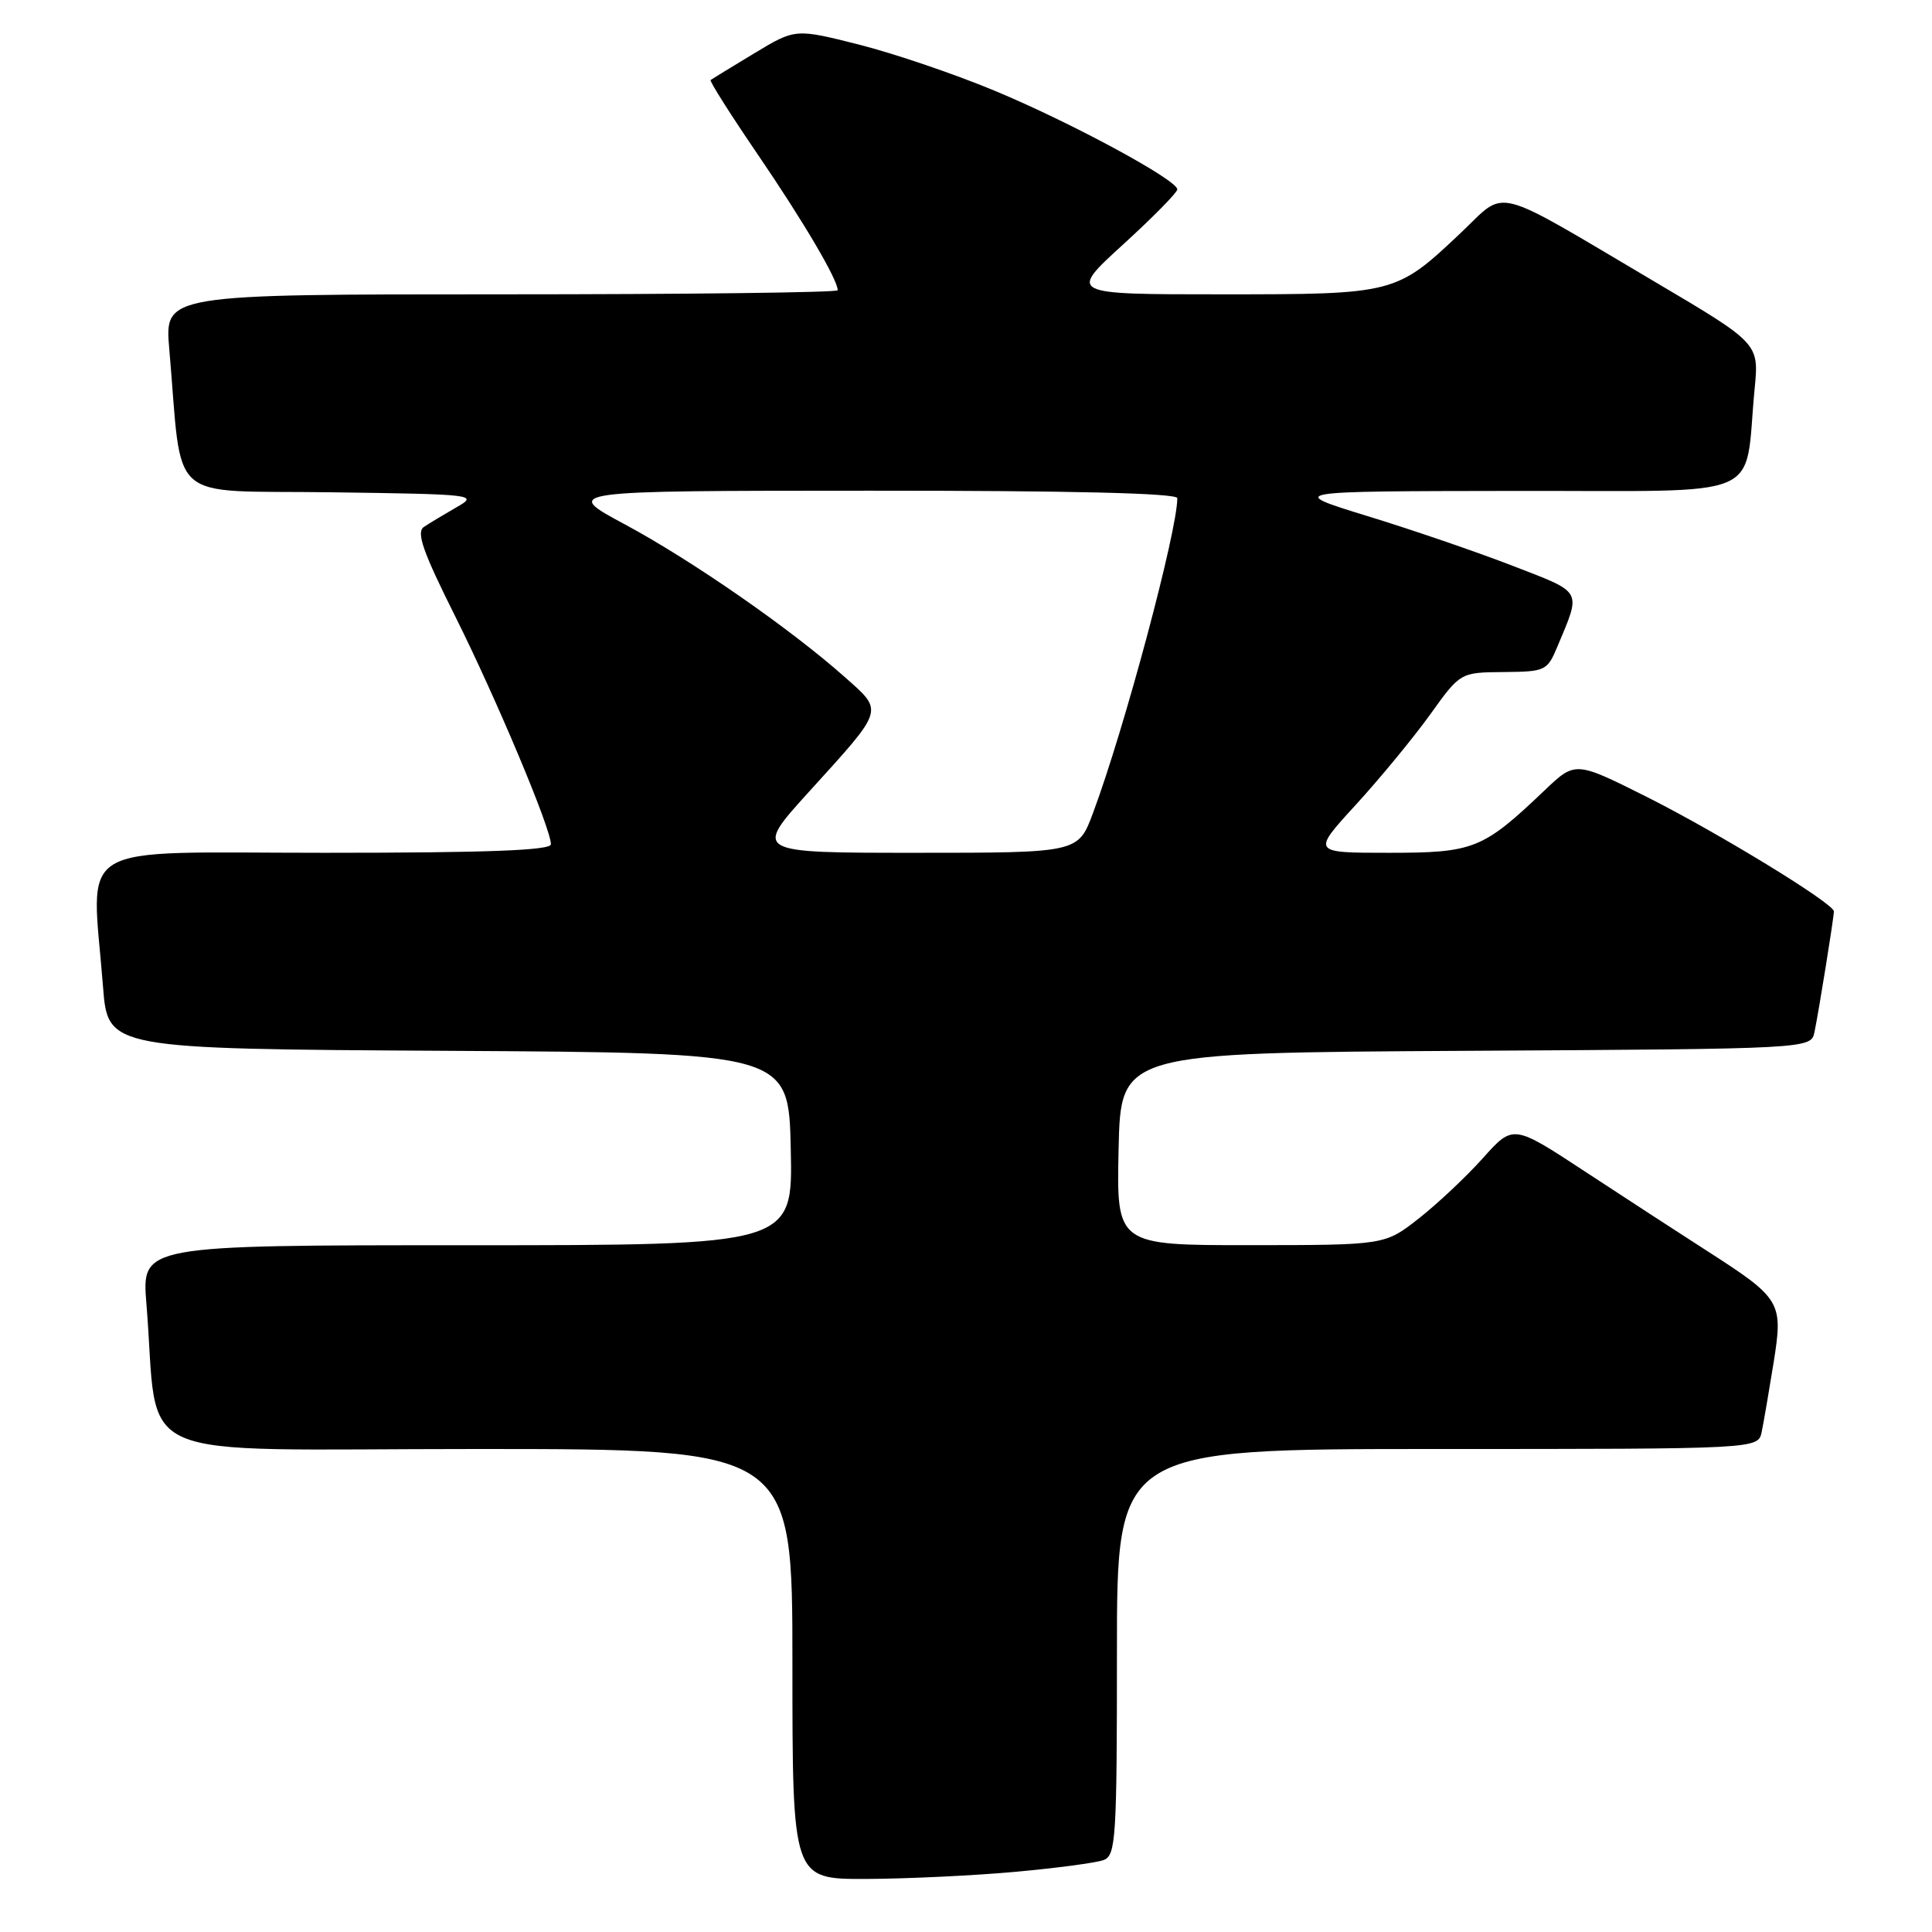 <?xml version="1.0" encoding="UTF-8" standalone="no"?>
<!DOCTYPE svg PUBLIC "-//W3C//DTD SVG 1.1//EN" "http://www.w3.org/Graphics/SVG/1.1/DTD/svg11.dtd" >
<svg xmlns="http://www.w3.org/2000/svg" xmlns:xlink="http://www.w3.org/1999/xlink" version="1.1" viewBox="0 0 256 256">
 <g >
 <path fill="currentColor"
d=" M 134.50 248.03 C 140.00 247.53 145.29 246.83 146.25 246.46 C 147.86 245.84 148.00 243.57 148.00 218.89 C 148.00 192.00 148.00 192.00 190.48 192.00 C 232.96 192.00 232.96 192.00 233.43 189.75 C 233.69 188.51 234.39 184.41 235.00 180.63 C 236.30 172.49 236.07 172.10 226.05 165.66 C 222.48 163.37 215.27 158.68 210.03 155.24 C 200.50 148.98 200.50 148.98 196.50 153.45 C 194.30 155.91 190.47 159.51 188.00 161.45 C 183.50 164.98 183.50 164.98 165.72 164.99 C 147.94 165.00 147.94 165.00 148.22 152.25 C 148.50 139.50 148.50 139.50 194.23 139.24 C 239.97 138.98 239.97 138.98 240.43 136.74 C 241.00 134.01 243.00 121.56 243.00 120.76 C 243.00 119.72 227.64 110.33 218.12 105.55 C 208.73 100.85 208.73 100.85 204.62 104.77 C 196.47 112.53 195.29 113.00 184.01 113.00 C 173.82 113.00 173.82 113.00 179.66 106.63 C 182.87 103.12 187.30 97.74 189.50 94.68 C 193.50 89.10 193.50 89.10 199.24 89.05 C 204.78 89.00 205.02 88.89 206.37 85.66 C 209.54 78.08 209.83 78.61 200.45 74.98 C 195.73 73.15 187.06 70.18 181.18 68.38 C 170.50 65.09 170.50 65.09 200.66 65.05 C 234.68 64.99 231.04 66.55 232.50 51.50 C 233.08 45.50 233.08 45.50 219.29 37.35 C 197.36 24.39 199.75 25.00 193.61 30.81 C 184.98 38.97 184.87 39.00 161.84 39.00 C 141.58 39.00 141.58 39.00 148.79 32.42 C 152.76 28.80 156.00 25.50 156.00 25.10 C 156.00 23.85 142.03 16.29 131.91 12.07 C 126.63 9.86 118.51 7.10 113.86 5.92 C 105.39 3.78 105.39 3.78 99.95 7.06 C 96.95 8.87 94.35 10.46 94.16 10.60 C 93.98 10.73 96.82 15.21 100.47 20.56 C 106.48 29.38 111.00 37.05 111.00 38.46 C 111.00 38.76 90.93 39.00 66.40 39.00 C 21.80 39.00 21.80 39.00 22.43 46.25 C 24.24 67.10 21.79 64.93 43.85 65.23 C 62.97 65.49 63.42 65.55 60.50 67.21 C 58.85 68.16 56.90 69.33 56.17 69.82 C 55.13 70.52 56.01 73.05 60.29 81.61 C 65.77 92.58 73.00 109.79 73.00 111.87 C 73.00 112.68 64.57 113.00 43.00 113.00 C 9.10 113.00 12.13 111.17 13.65 130.74 C 14.29 138.98 14.29 138.98 59.40 139.24 C 104.50 139.50 104.50 139.50 104.78 152.25 C 105.06 165.00 105.06 165.00 61.91 165.00 C 18.77 165.00 18.77 165.00 19.40 172.75 C 21.17 194.28 16.00 192.00 63.10 192.00 C 105.00 192.00 105.00 192.00 105.00 220.50 C 105.00 249.00 105.00 249.00 114.75 248.97 C 120.11 248.95 129.00 248.53 134.50 248.03 Z  M 107.17 104.94 C 117.29 93.79 117.13 94.33 111.91 89.69 C 104.69 83.28 91.71 74.28 82.83 69.50 C 74.50 65.03 74.50 65.03 115.25 65.02 C 142.05 65.01 156.00 65.35 156.00 66.01 C 156.00 70.39 148.95 96.71 144.82 107.75 C 142.86 113.00 142.86 113.00 121.36 113.00 C 99.86 113.00 99.86 113.00 107.17 104.94 Z "/>
</g>
</svg>